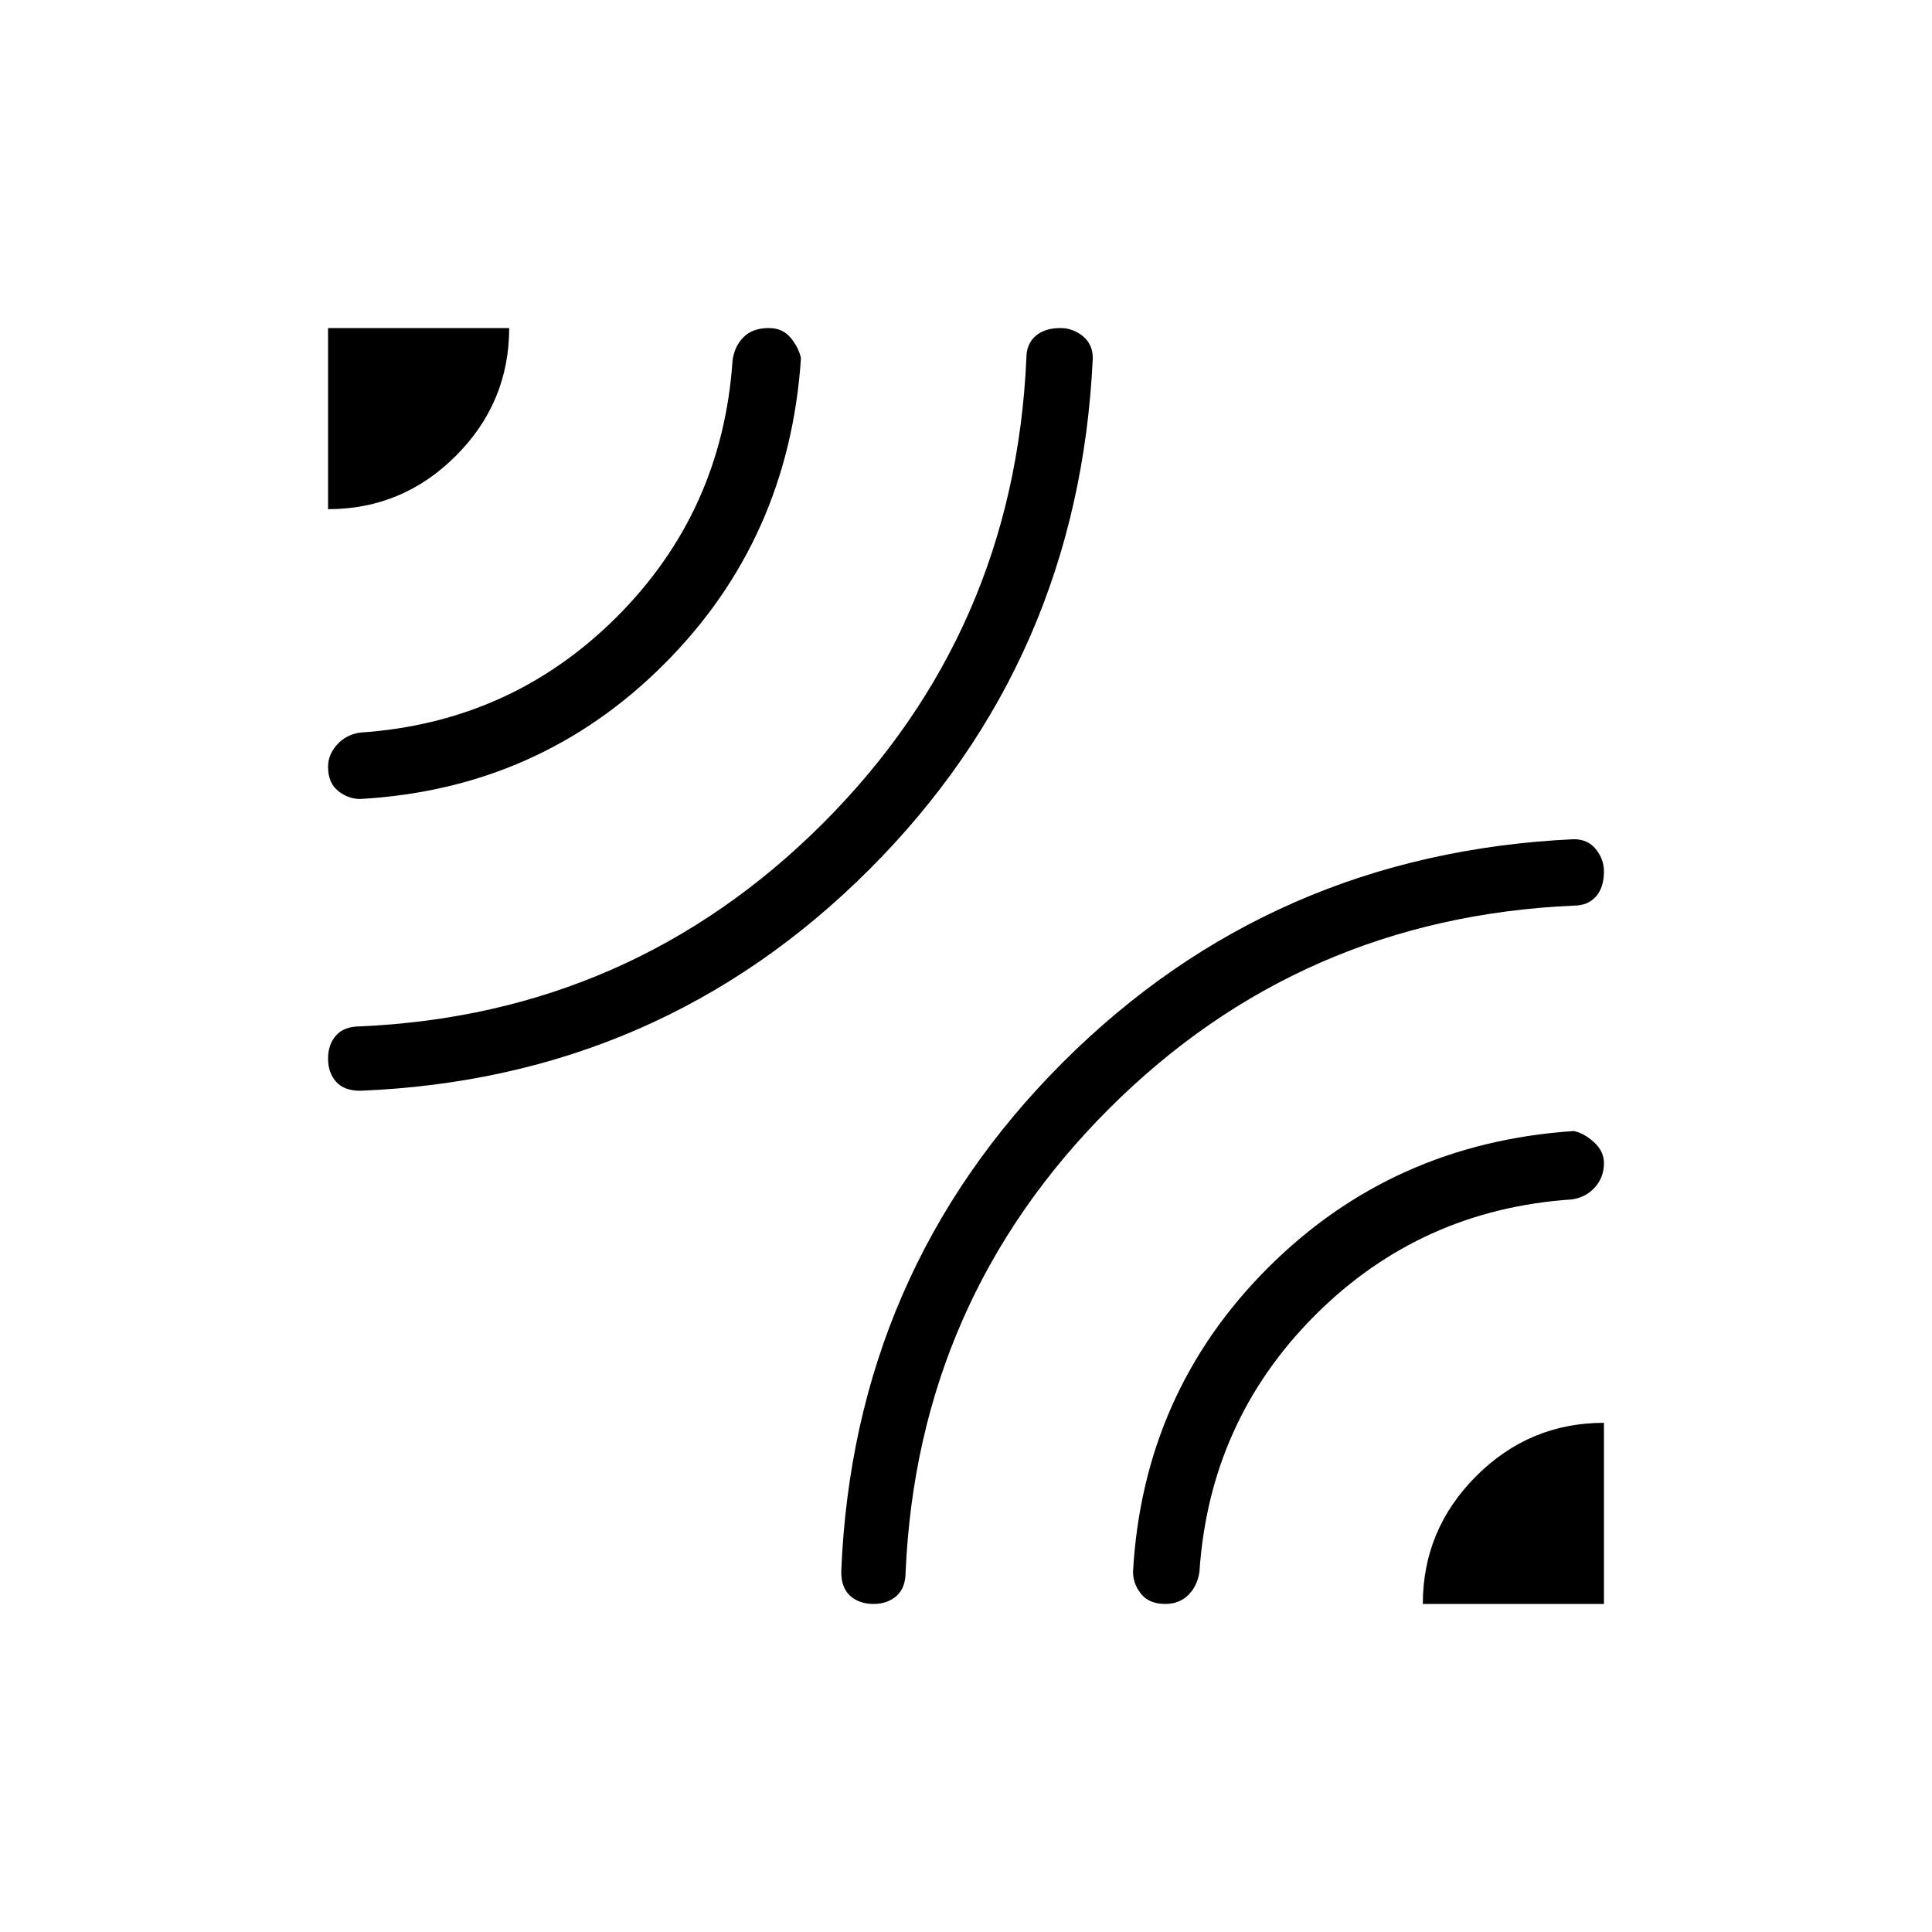 <svg xmlns="http://www.w3.org/2000/svg" height="40" width="40"><path d="M6.792 10.542v-3.75h3.75q0 1.541-1.104 2.646-1.105 1.104-2.646 1.104Zm.666 12.041q-.333 0-.5-.187-.166-.188-.166-.479 0-.292.166-.479.167-.188.5-.188 5.625-.25 9.584-4.208Q21 13.083 21.25 7.417q0-.292.188-.459.187-.166.52-.166.25 0 .459.166.208.167.208.459Q22.333 13.667 18 18T7.458 22.583Zm0-6.041q-.25 0-.458-.167-.208-.167-.208-.5 0-.25.187-.458.188-.209.479-.25 3.125-.209 5.313-2.396 2.187-2.188 2.396-5.313.041-.291.229-.479.187-.187.521-.187.291 0 .458.208.167.208.208.417-.25 3.75-2.833 6.333t-6.292 2.792Zm10.625 16.666q-.291 0-.479-.166-.187-.167-.187-.5Q17.667 26.333 22 22t10.583-4.625q.292 0 .459.208.166.209.166.459 0 .333-.166.52-.167.188-.459.188-5.666.25-9.625 4.208Q19 26.917 18.75 32.542q0 .333-.188.5-.187.166-.479.166Zm11.375 0q0-1.541 1.104-2.646 1.105-1.104 2.646-1.104v3.75Zm-5.333 0q-.333 0-.5-.208-.167-.208-.167-.458.209-3.709 2.792-6.292 2.583-2.583 6.333-2.833.209.041.417.229.208.187.208.437 0 .292-.187.5-.188.209-.479.25-3.125.209-5.313 2.396-2.187 2.188-2.396 5.313-.041.291-.229.479-.187.187-.479.187Z"/></svg>